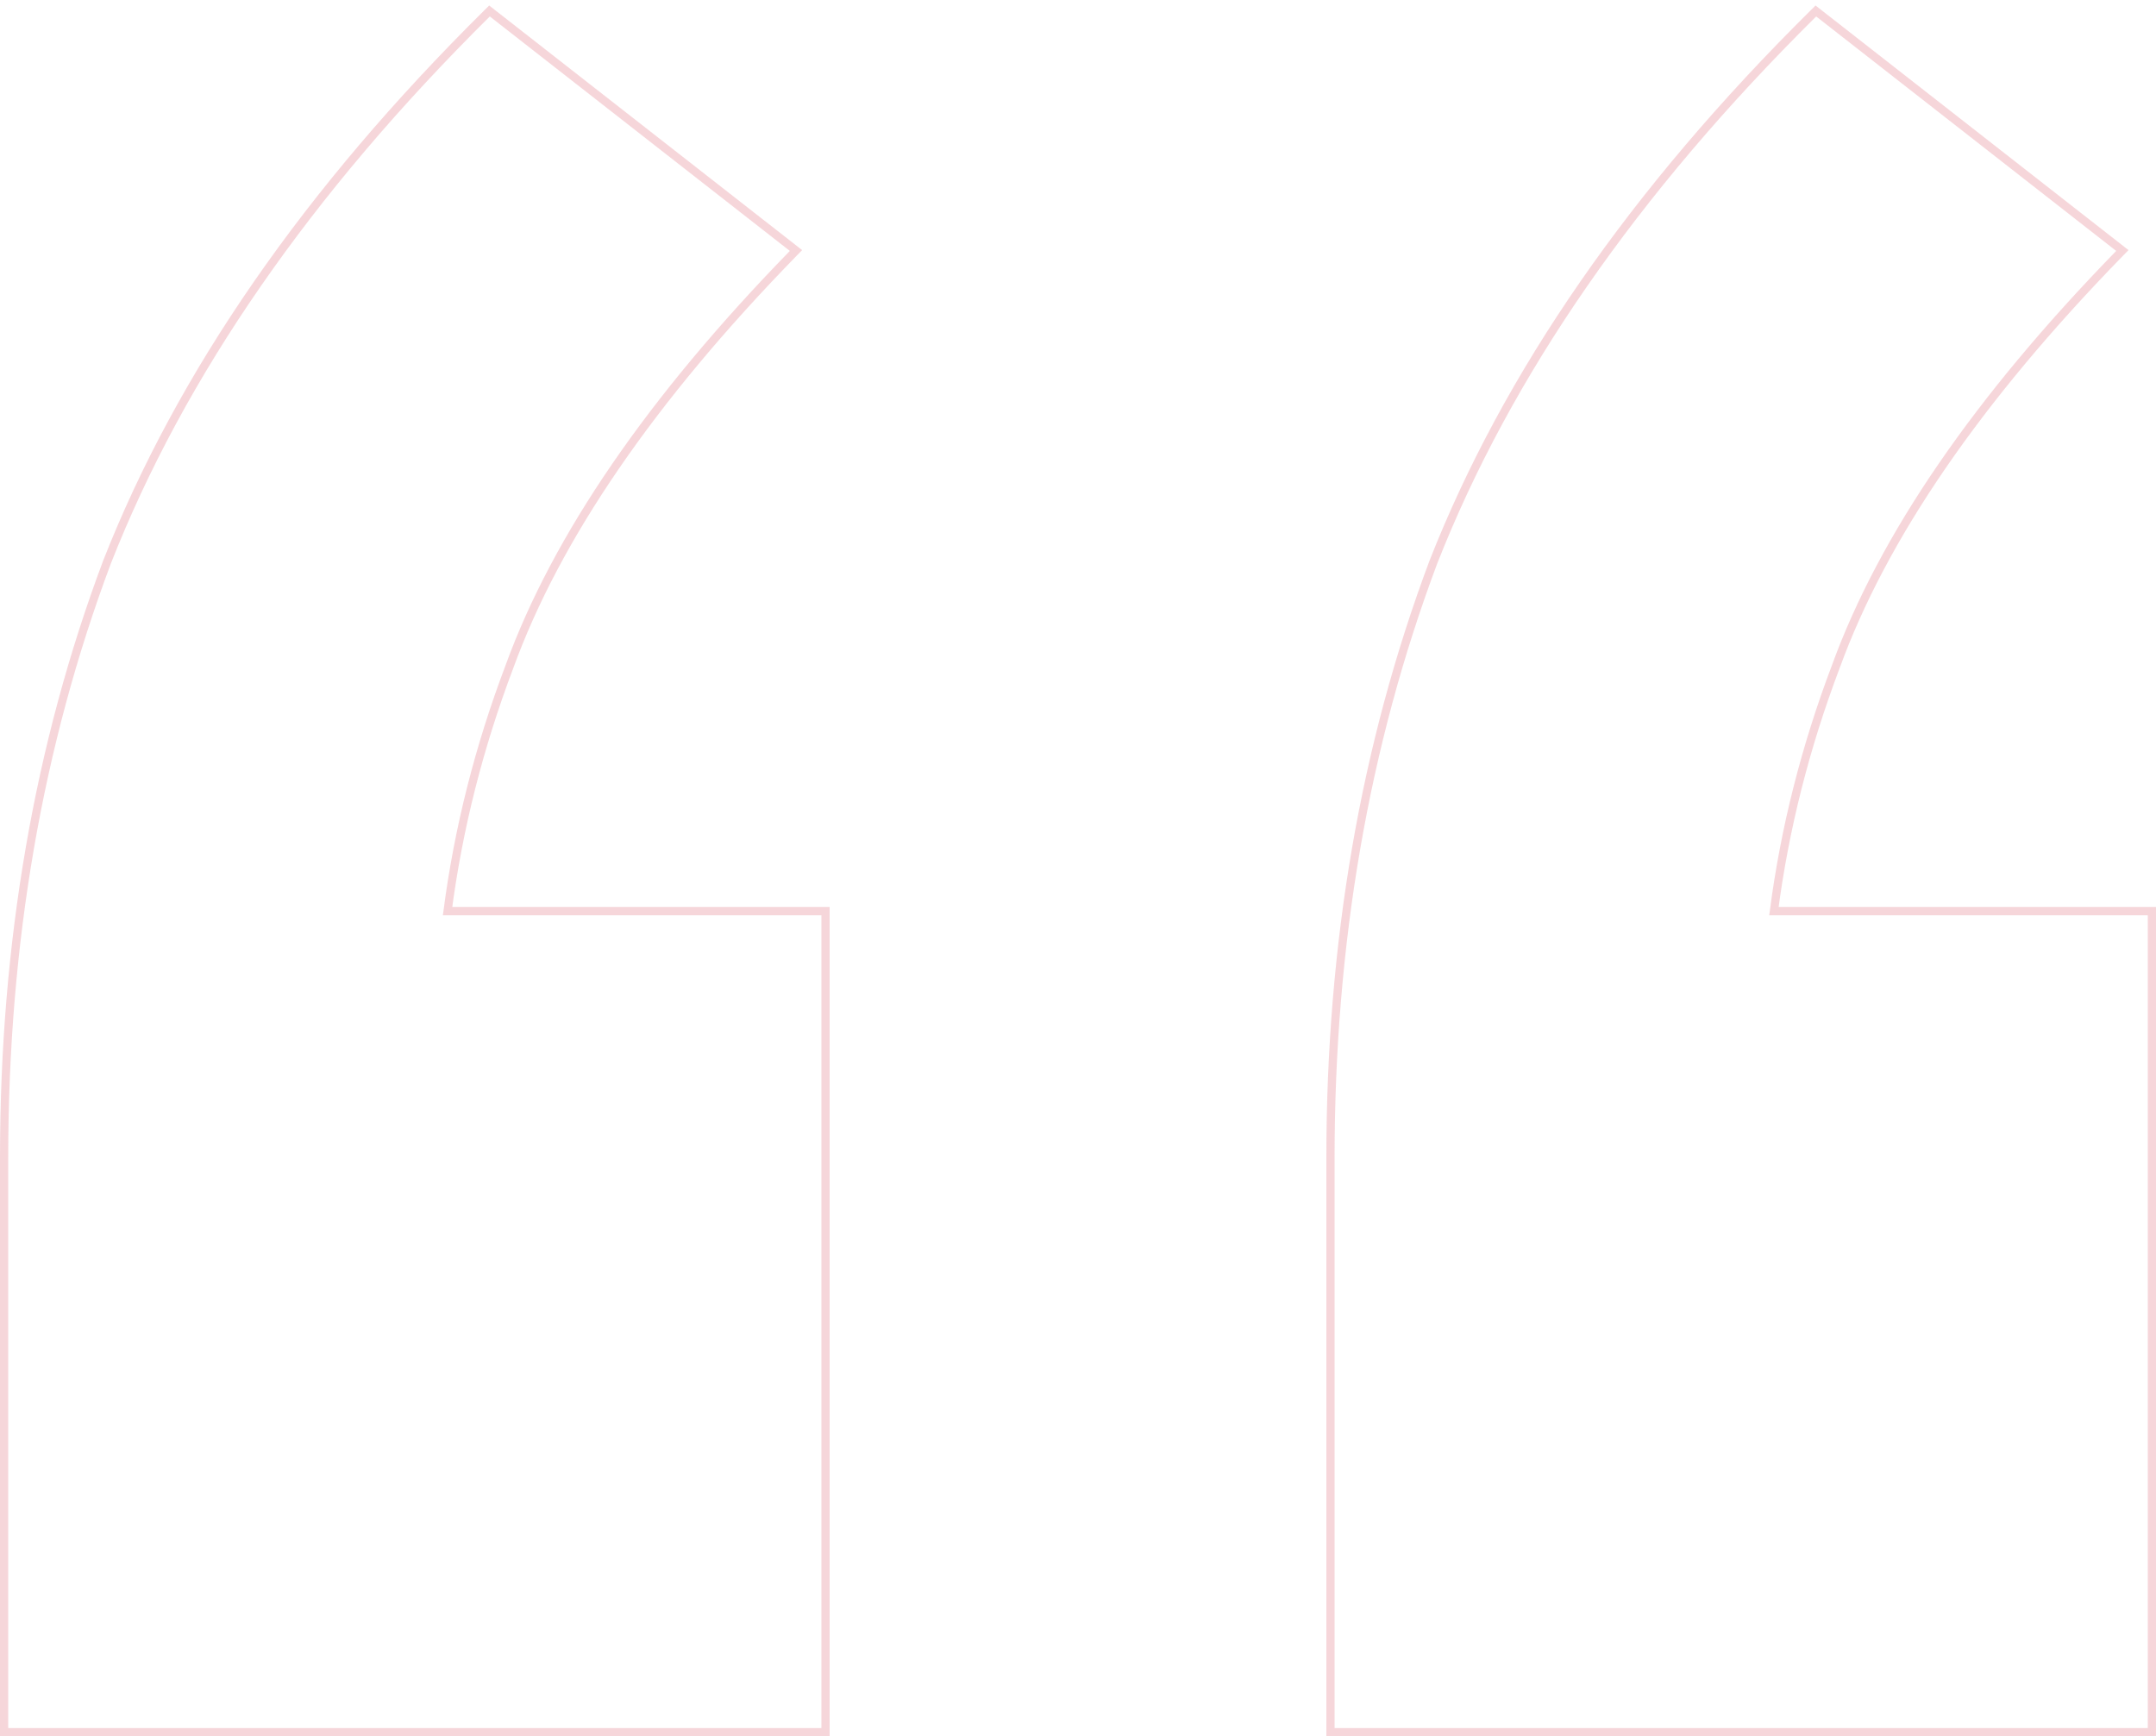 <svg width="262" height="211" viewBox="0 0 262 211" fill="none" xmlns="http://www.w3.org/2000/svg">
<path opacity="0.2" d="M59.832 1.606L59.485 1.335L59.172 1.645C37.388 23.21 21.992 45.428 13.007 68.301L13.007 68.301L13.004 68.308C4.666 90.531 0.5 114.652 0.5 140.667V210V210.5H1H99.819H100.319V210V111.224V110.724H99.819H54.389C55.7 100.688 58.208 90.783 61.91 81.008L61.913 81.002C67.636 65.263 79.099 48.542 96.34 30.842L96.729 30.443L96.29 30.099L59.832 1.606ZM221.013 1.606L220.666 1.335L220.353 1.645C198.569 23.21 183.173 45.428 174.188 68.301L174.185 68.308C165.847 90.531 161.681 114.652 161.681 140.667V210V210.5H162.181H261H261.5V210V111.224V110.724H261H215.569C216.881 100.688 219.388 90.783 223.091 81.008L223.094 81.002C228.817 65.263 240.279 48.542 257.521 30.842L257.91 30.443L257.47 30.099L221.013 1.606Z" stroke="#D63548"/>
</svg>
